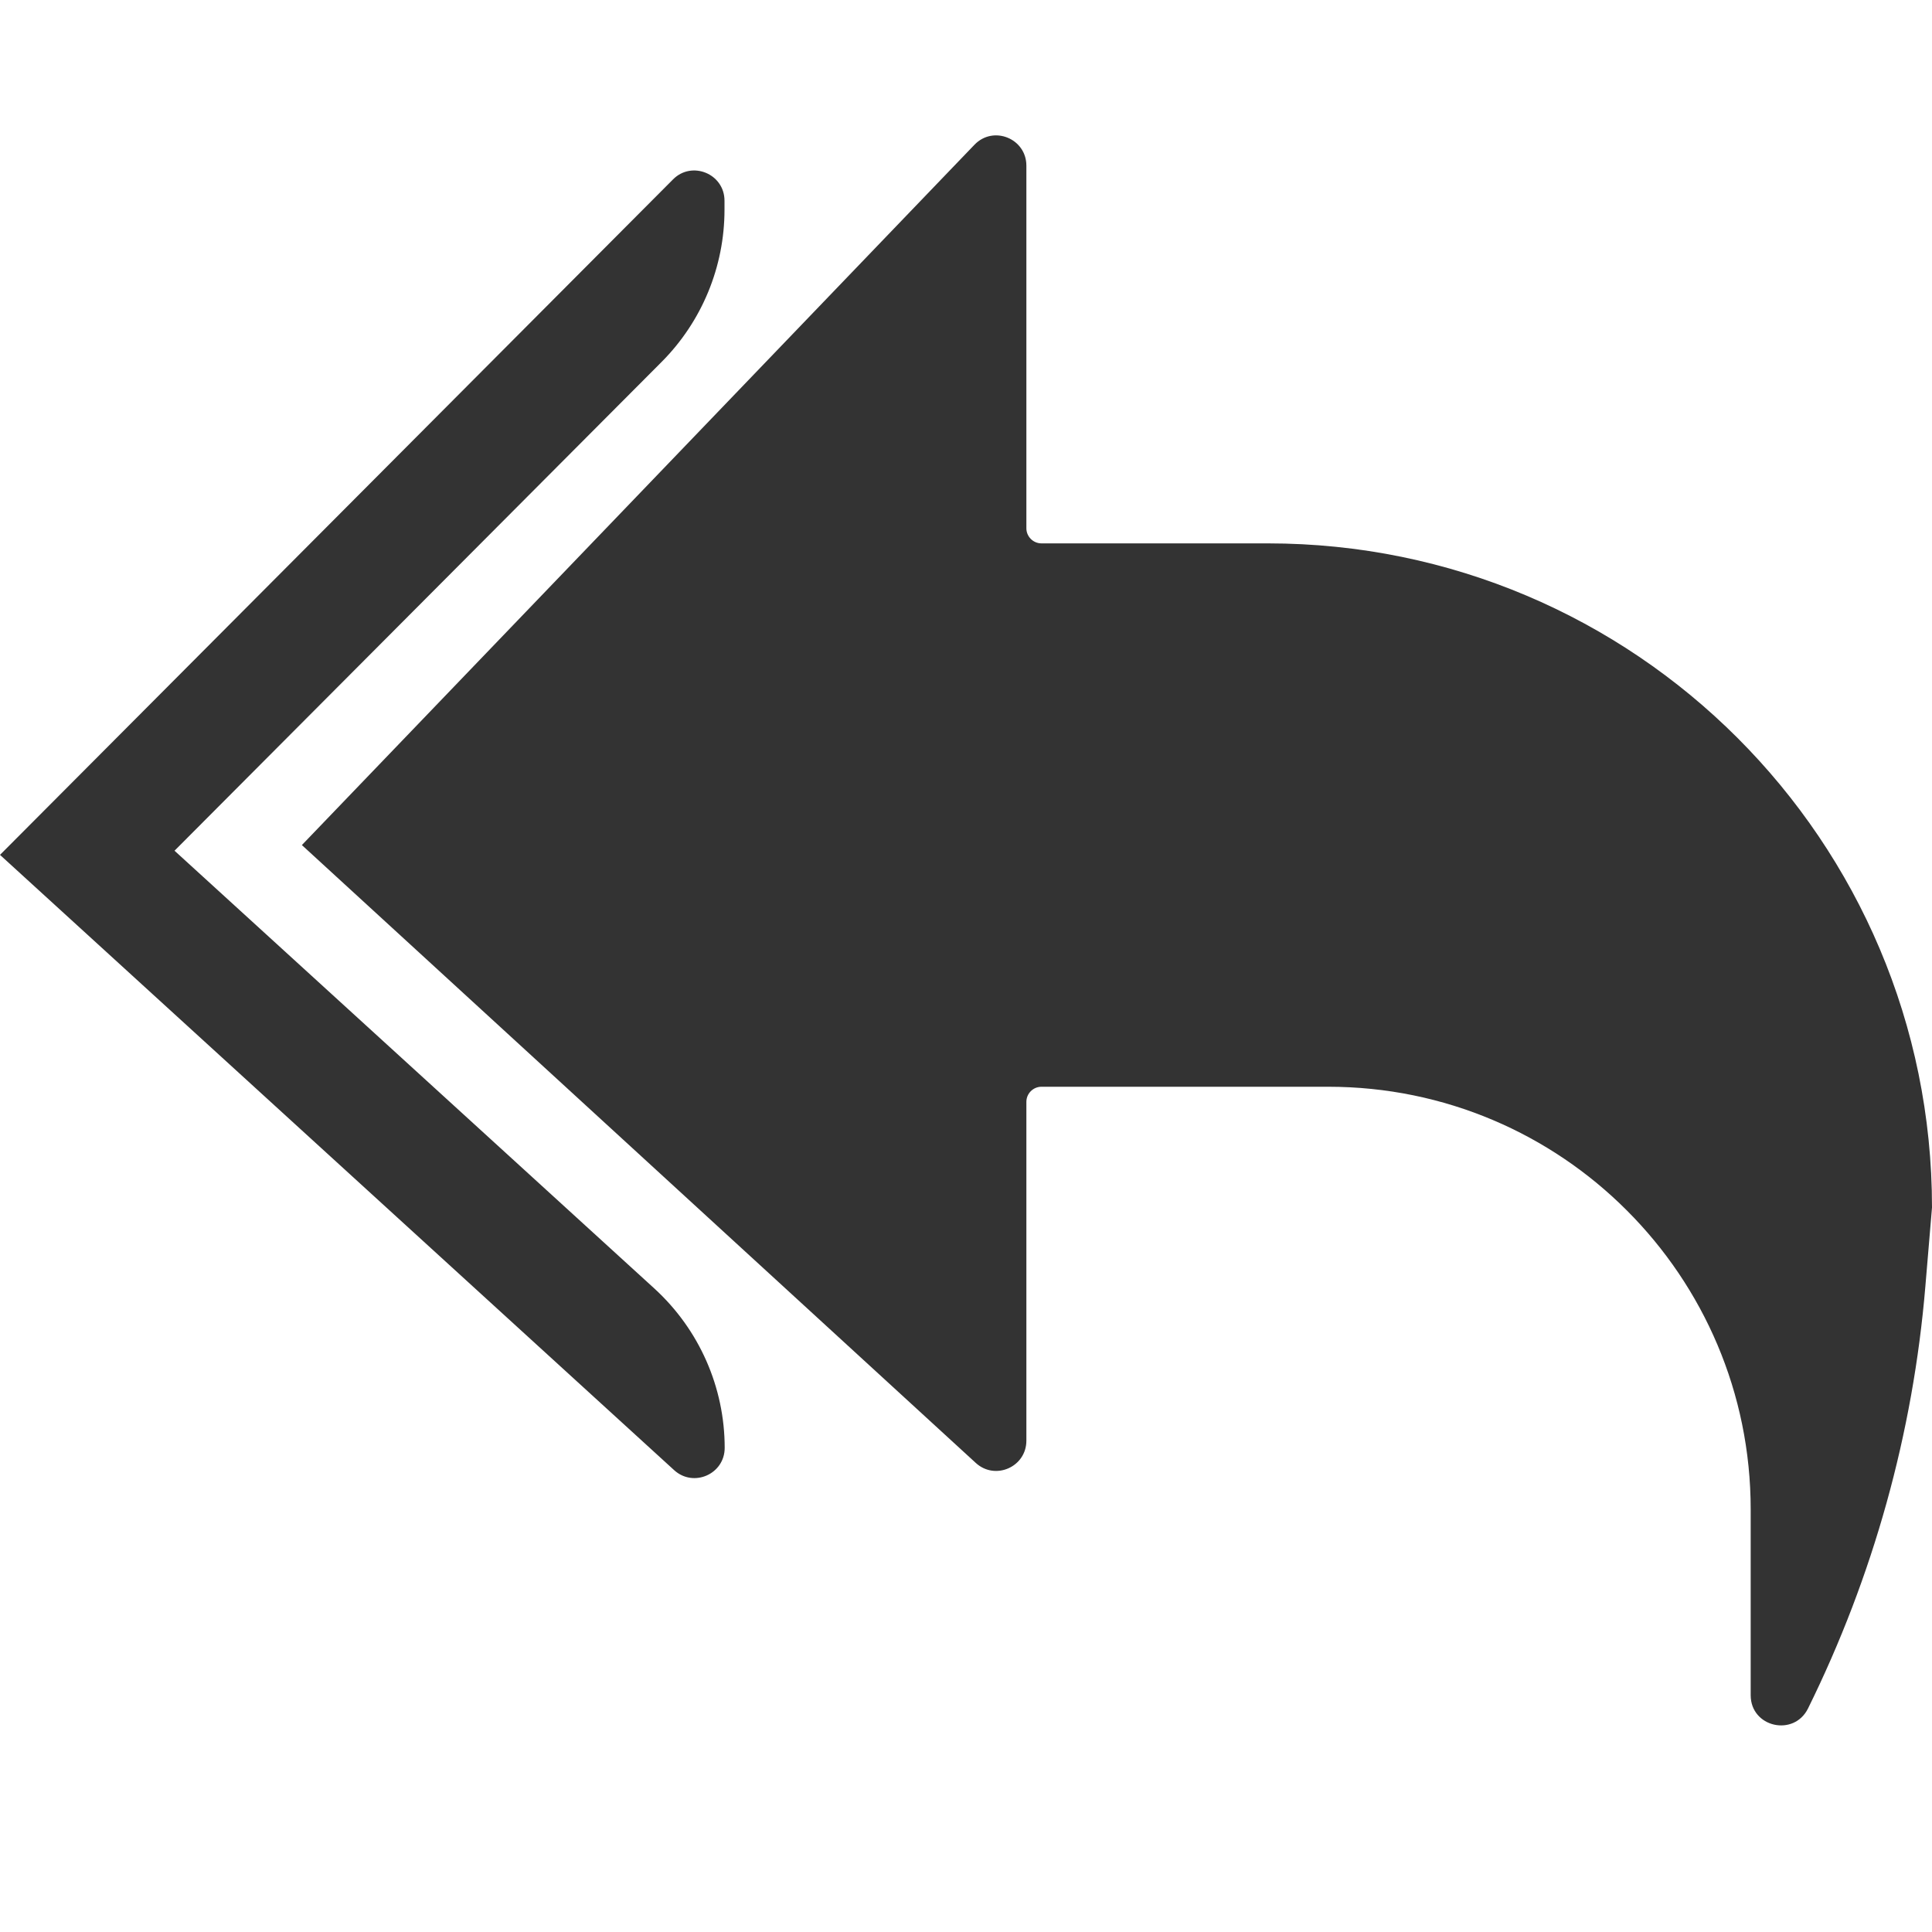 <?xml version="1.0" standalone="no"?><!DOCTYPE svg PUBLIC "-//W3C//DTD SVG 1.1//EN" "http://www.w3.org/Graphics/SVG/1.1/DTD/svg11.dtd"><svg class="icon" width="200px" height="200.00px" viewBox="0 0 1024 1024" version="1.1" xmlns="http://www.w3.org/2000/svg"><path fill="#333333" d="M1024 640l-3.5 41.6c-6.5 78.1-27.7 154-62.2 223.9-7.5 15.2-30.4 10-30.4-7V800c0-61.9-25.1-117.9-65.6-158.4C821.9 601.1 765.9 576 704 576H552c-4.4 0-8 3.6-8 8v179.6c0 13.9-16.5 21.2-26.8 11.8L160 447.9 516.5 76.7c10-10.4 27.5-3.3 27.5 11.1V280c0 4.4 3.6 8 8 8h120c97.2 0 185.2 39.4 248.9 103.1S1024 542.8 1024 640zM356.7 95.1L0 453.1l357.3 326.1c10.3 9.4 26.8 2.1 26.8-11.8 0-32.1-13.5-62.7-37.2-84.4L92.5 450.9l258.2-259.1c21.3-21.4 33.3-50.4 33.3-80.6v-4.8c0-14.3-17.3-21.4-27.3-11.3z" /></svg>